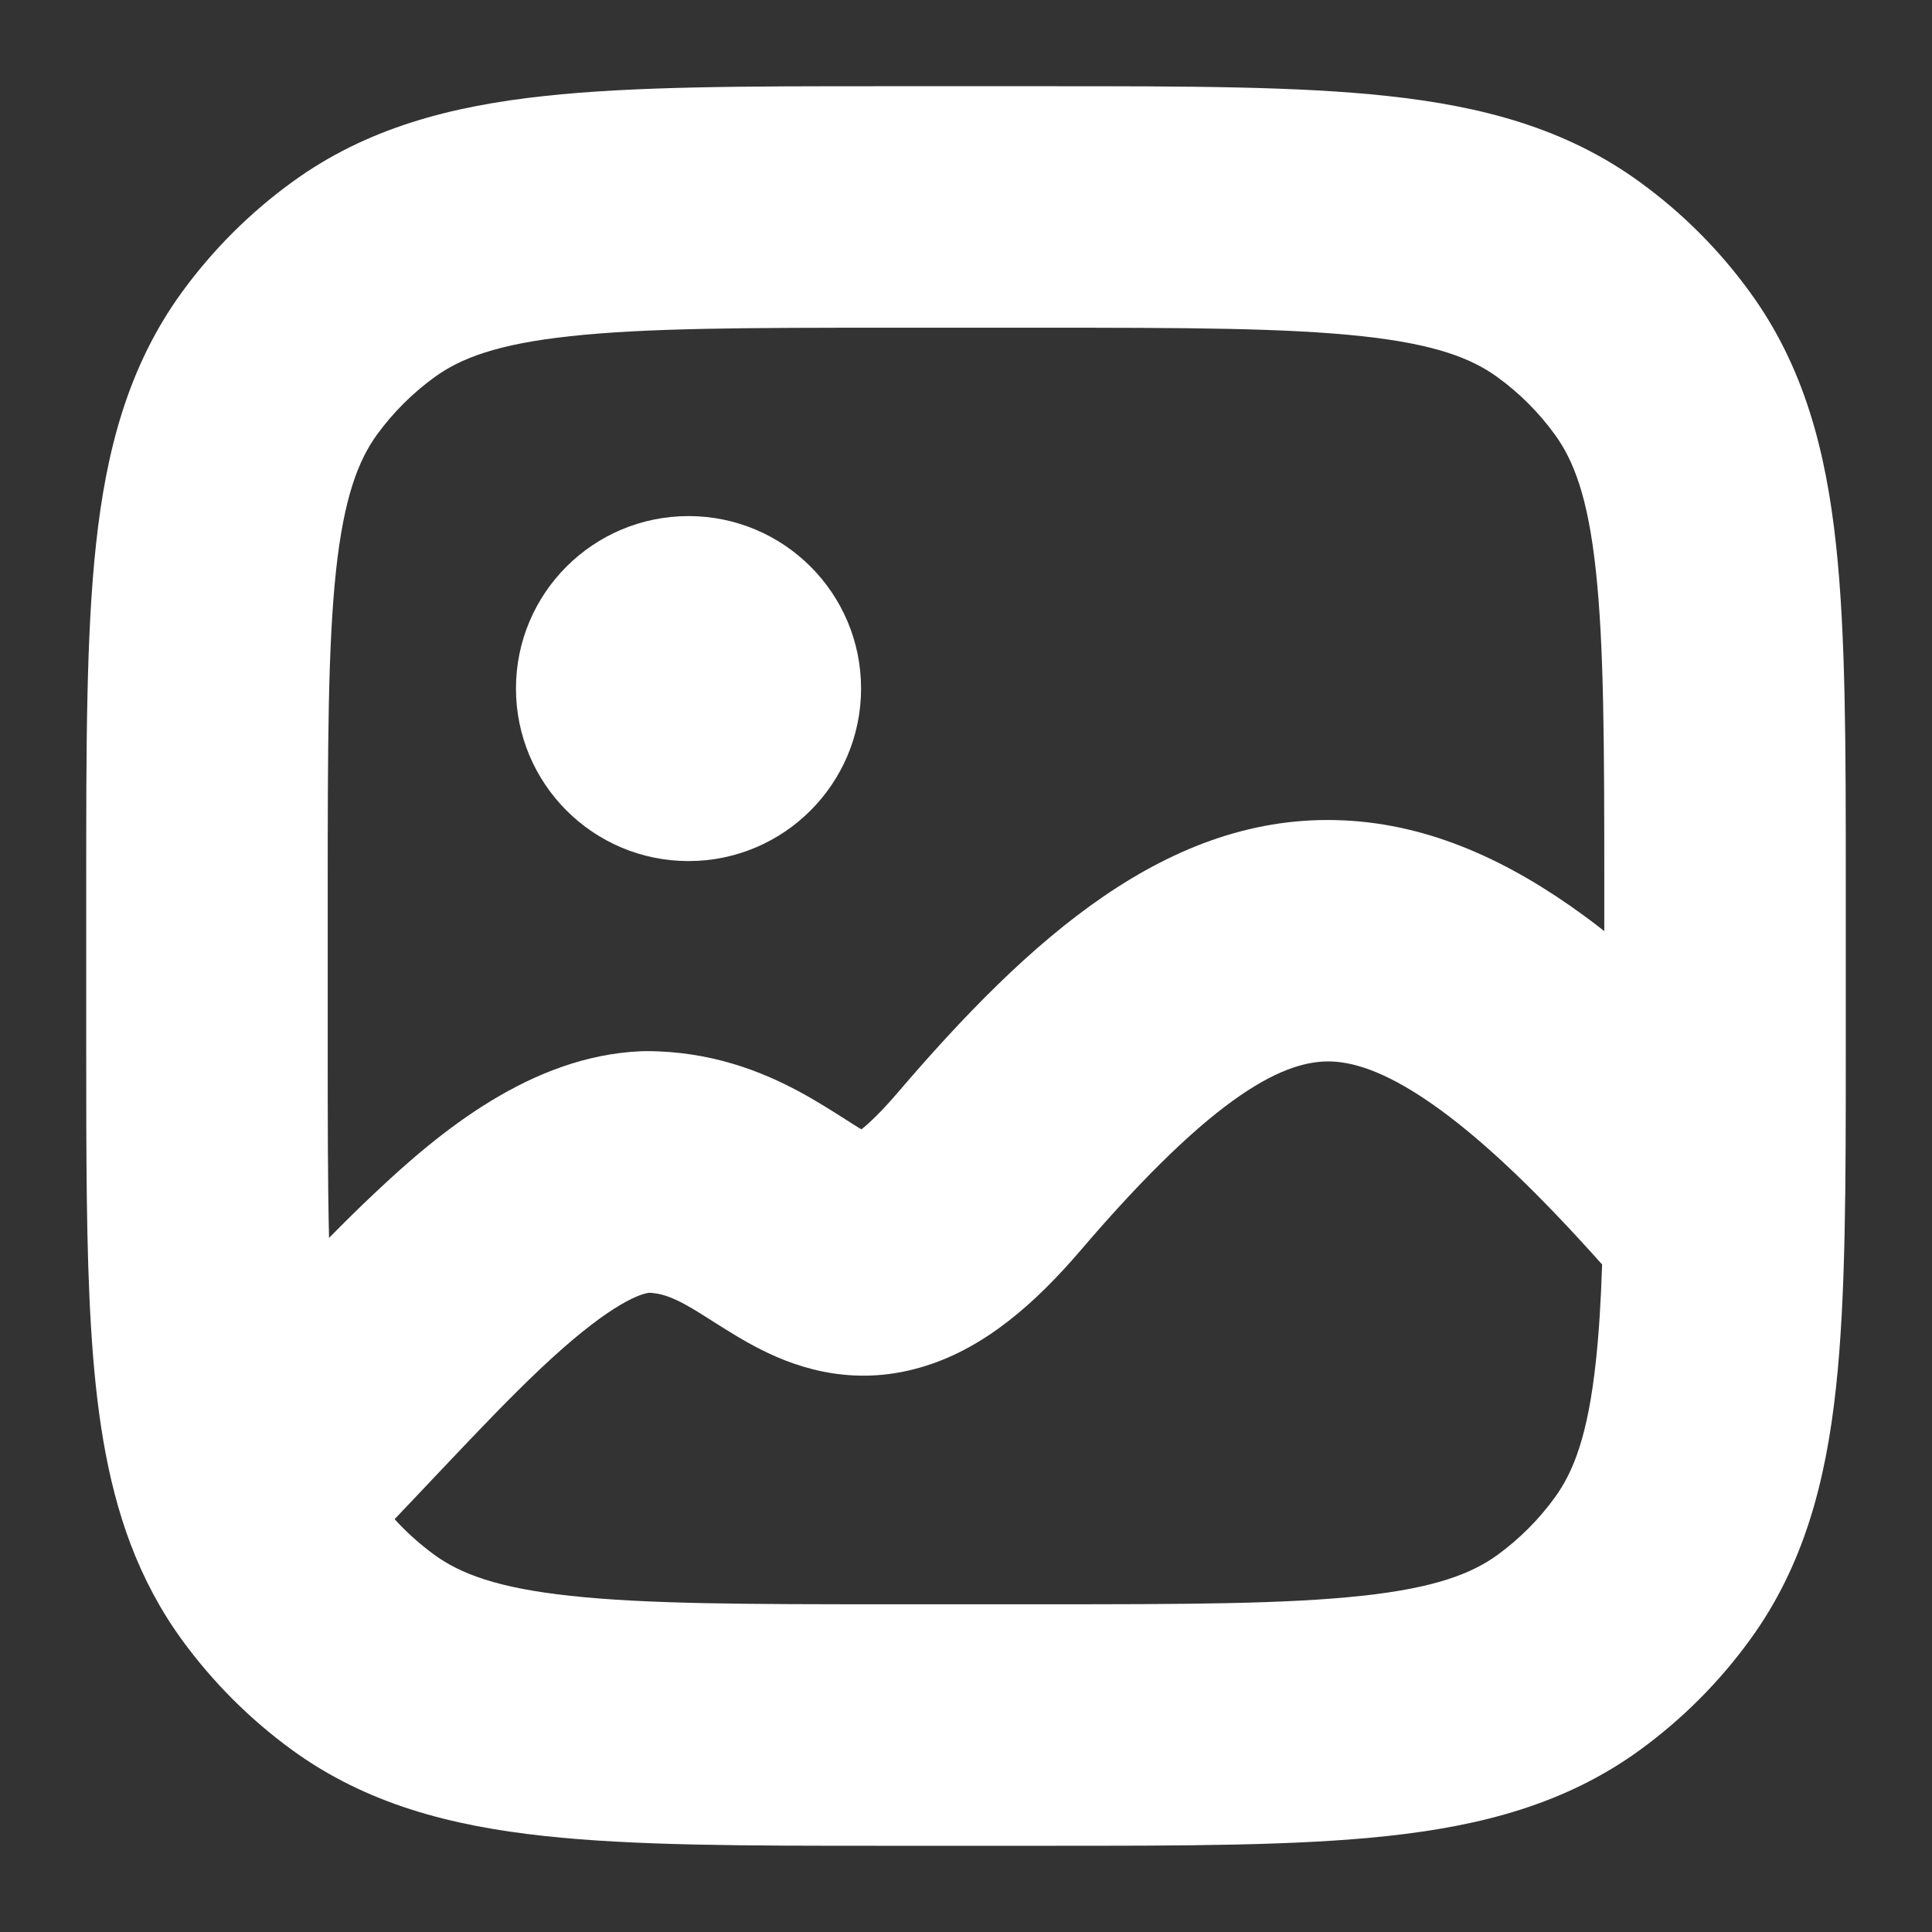 <svg width="16" height="16" viewBox="0 0 16 16" fill="none" xmlns="http://www.w3.org/2000/svg">
<rect x="0" y="0" width="16" height="16" fill="#333333" stroke="none"/>
<path fill-rule="evenodd" clip-rule="evenodd" d="M7.315 0.714H8.685C9.815 0.714 10.745 0.714 11.491 0.795C12.269 0.879 12.966 1.061 13.578 1.506C13.93 1.761 14.239 2.07 14.494 2.422C14.939 3.034 15.121 3.731 15.205 4.509C15.286 5.255 15.286 6.185 15.286 7.315V8.685C15.286 9.815 15.286 10.745 15.205 11.491C15.121 12.269 14.939 12.966 14.494 13.578C14.239 13.93 13.93 14.239 13.578 14.495C12.966 14.939 12.269 15.121 11.491 15.205C10.745 15.286 9.815 15.286 8.685 15.286H7.315C6.185 15.286 5.255 15.286 4.509 15.205C3.731 15.121 3.034 14.939 2.422 14.495C2.07 14.239 1.761 13.93 1.505 13.578C1.326 13.331 1.187 13.067 1.08 12.784C0.877 12.246 0.794 11.647 0.754 10.994C0.714 10.347 0.714 9.571 0.714 8.657L0.714 7.315C0.714 6.185 0.714 5.255 0.795 4.509C0.879 3.731 1.061 3.034 1.505 2.422C1.761 2.07 2.07 1.761 2.422 1.506C3.034 1.061 3.731 0.879 4.509 0.795C5.255 0.714 6.185 0.714 7.315 0.714ZM4.724 2.784C4.117 2.849 3.812 2.968 3.598 3.124C3.416 3.256 3.256 3.416 3.123 3.598C2.968 3.812 2.849 4.117 2.783 4.724C2.716 5.35 2.714 6.171 2.714 7.371V8.629C2.714 9.265 2.714 9.796 2.725 10.252C2.851 10.124 2.977 9.999 3.103 9.881C3.641 9.372 4.398 8.745 5.308 8.706C5.322 8.706 5.336 8.705 5.35 8.705C5.889 8.705 6.309 8.873 6.624 9.043C6.763 9.118 6.889 9.199 6.981 9.257C6.987 9.261 6.993 9.265 7 9.269C7.058 9.306 7.1 9.333 7.134 9.353C7.195 9.304 7.292 9.215 7.429 9.055C8.518 7.782 9.676 6.726 11.127 6.794C11.85 6.827 12.507 7.136 13.119 7.584C13.175 7.625 13.23 7.667 13.286 7.711V7.371C13.286 6.171 13.284 5.35 13.216 4.724C13.151 4.117 13.032 3.812 12.876 3.598C12.744 3.416 12.584 3.256 12.402 3.124C12.188 2.968 11.883 2.849 11.276 2.784C10.649 2.716 9.829 2.714 8.629 2.714H7.371C6.171 2.714 5.35 2.716 4.724 2.784ZM13.268 10.472C12.745 9.885 12.31 9.471 11.936 9.197C11.511 8.885 11.228 8.8 11.034 8.791C10.653 8.774 10.076 9.037 8.949 10.355C8.576 10.791 8.164 11.154 7.671 11.31C7.107 11.49 6.634 11.344 6.305 11.178C6.159 11.105 6.025 11.019 5.931 10.96L5.926 10.957C5.819 10.889 5.746 10.842 5.672 10.802C5.552 10.737 5.467 10.71 5.376 10.706C5.272 10.72 5.003 10.837 4.476 11.335C4.226 11.571 3.962 11.848 3.665 12.162C3.641 12.188 3.616 12.214 3.591 12.24C3.487 12.35 3.379 12.465 3.268 12.581C3.367 12.69 3.478 12.789 3.598 12.877C3.812 13.032 4.117 13.151 4.724 13.216C5.35 13.284 6.171 13.286 7.371 13.286H8.629C9.829 13.286 10.649 13.284 11.276 13.216C11.883 13.151 12.188 13.032 12.402 12.877C12.584 12.744 12.744 12.584 12.876 12.402C13.032 12.188 13.151 11.883 13.216 11.276C13.242 11.039 13.258 10.774 13.268 10.472Z" fill="white"/>
<path d="M4.273 5.702C4.273 4.913 4.913 4.274 5.702 4.274C6.491 4.274 7.131 4.913 7.131 5.702C7.131 6.491 6.491 7.131 5.702 7.131C4.913 7.131 4.273 6.491 4.273 5.702Z" fill="white"/>
</svg>
